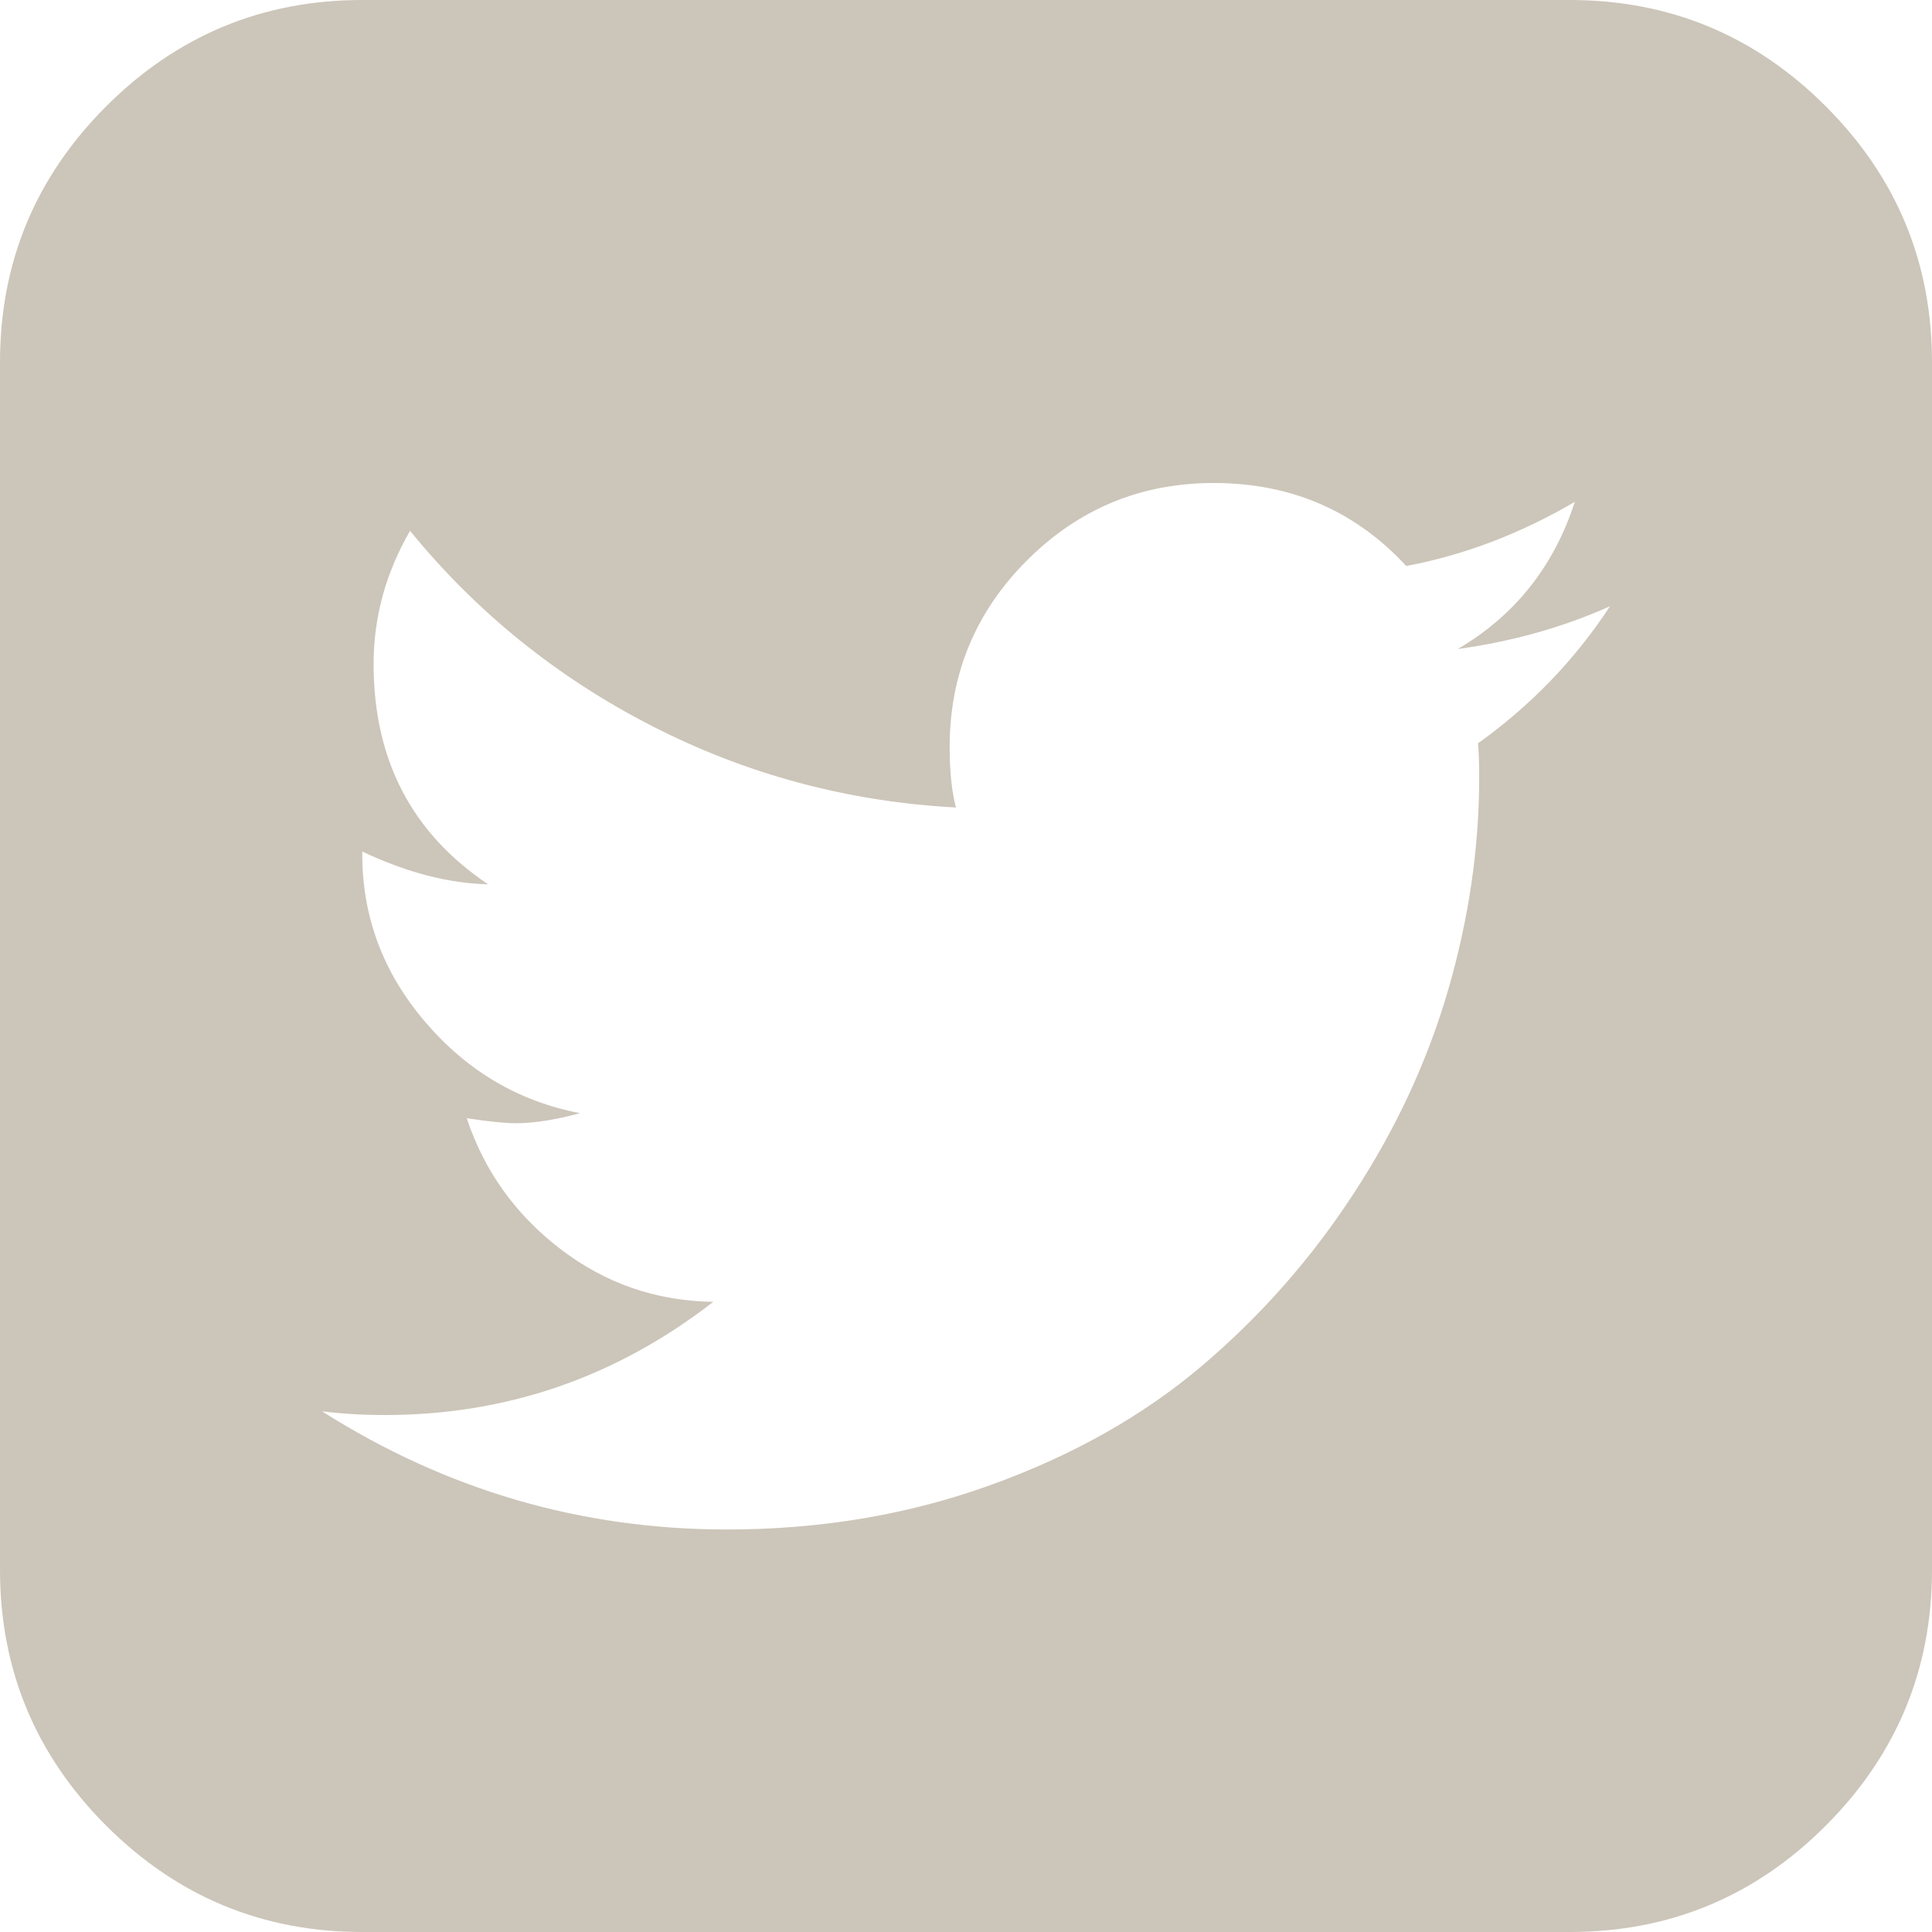 <svg width="24" height="24" viewBox="0 0 24 24" fill="none" xmlns="http://www.w3.org/2000/svg">
<g clip-path="url(#clip0_3_106)">
<path d="M22.68 1.32C21.8 0.44 20.74 0 19.5 0H4.5C3.261 0 2.201 0.44 1.32 1.32C0.44 2.2 0 3.26 0 4.5V19.5C0 20.739 0.44 21.799 1.32 22.68C2.201 23.56 3.261 24 4.5 24H19.5C20.739 24 21.8 23.56 22.679 22.68C23.56 21.799 24 20.739 24 19.5V4.5C24 3.26 23.56 2.2 22.68 1.32ZM18.36 9.234C18.37 9.328 18.375 9.469 18.375 9.656C18.375 10.531 18.247 11.409 17.992 12.289C17.737 13.169 17.347 14.013 16.82 14.82C16.295 15.628 15.667 16.341 14.938 16.961C14.209 17.581 13.334 18.076 12.313 18.445C11.292 18.815 10.198 19 9.032 19C7.219 19 5.542 18.51 4.001 17.532C4.251 17.563 4.511 17.578 4.782 17.578C6.292 17.578 7.652 17.11 8.86 16.172C8.152 16.162 7.519 15.943 6.962 15.516C6.404 15.088 6.016 14.547 5.798 13.891C6.068 13.932 6.271 13.953 6.407 13.953C6.636 13.953 6.902 13.911 7.204 13.828C6.443 13.682 5.803 13.305 5.282 12.695C4.761 12.086 4.5 11.391 4.5 10.61V10.578C5.052 10.839 5.573 10.974 6.063 10.985C5.115 10.349 4.641 9.438 4.641 8.25C4.641 7.667 4.792 7.115 5.094 6.594C5.917 7.604 6.917 8.412 8.094 9.016C9.271 9.62 10.532 9.959 11.875 10.031C11.823 9.833 11.797 9.583 11.797 9.281C11.797 8.375 12.117 7.602 12.758 6.961C13.399 6.32 14.172 6 15.078 6C16.037 6 16.834 6.344 17.469 7.031C18.188 6.896 18.886 6.63 19.563 6.234C19.303 7.036 18.818 7.646 18.11 8.062C18.787 7.969 19.417 7.792 20 7.531C19.563 8.198 19.016 8.765 18.36 9.234Z" fill="#CCC5B9"/>
</g>
<defs>
<clipPath id="clip0_3_106">
<rect width="24" height="24" fill="white"/>
</clipPath>
</defs>
</svg>
